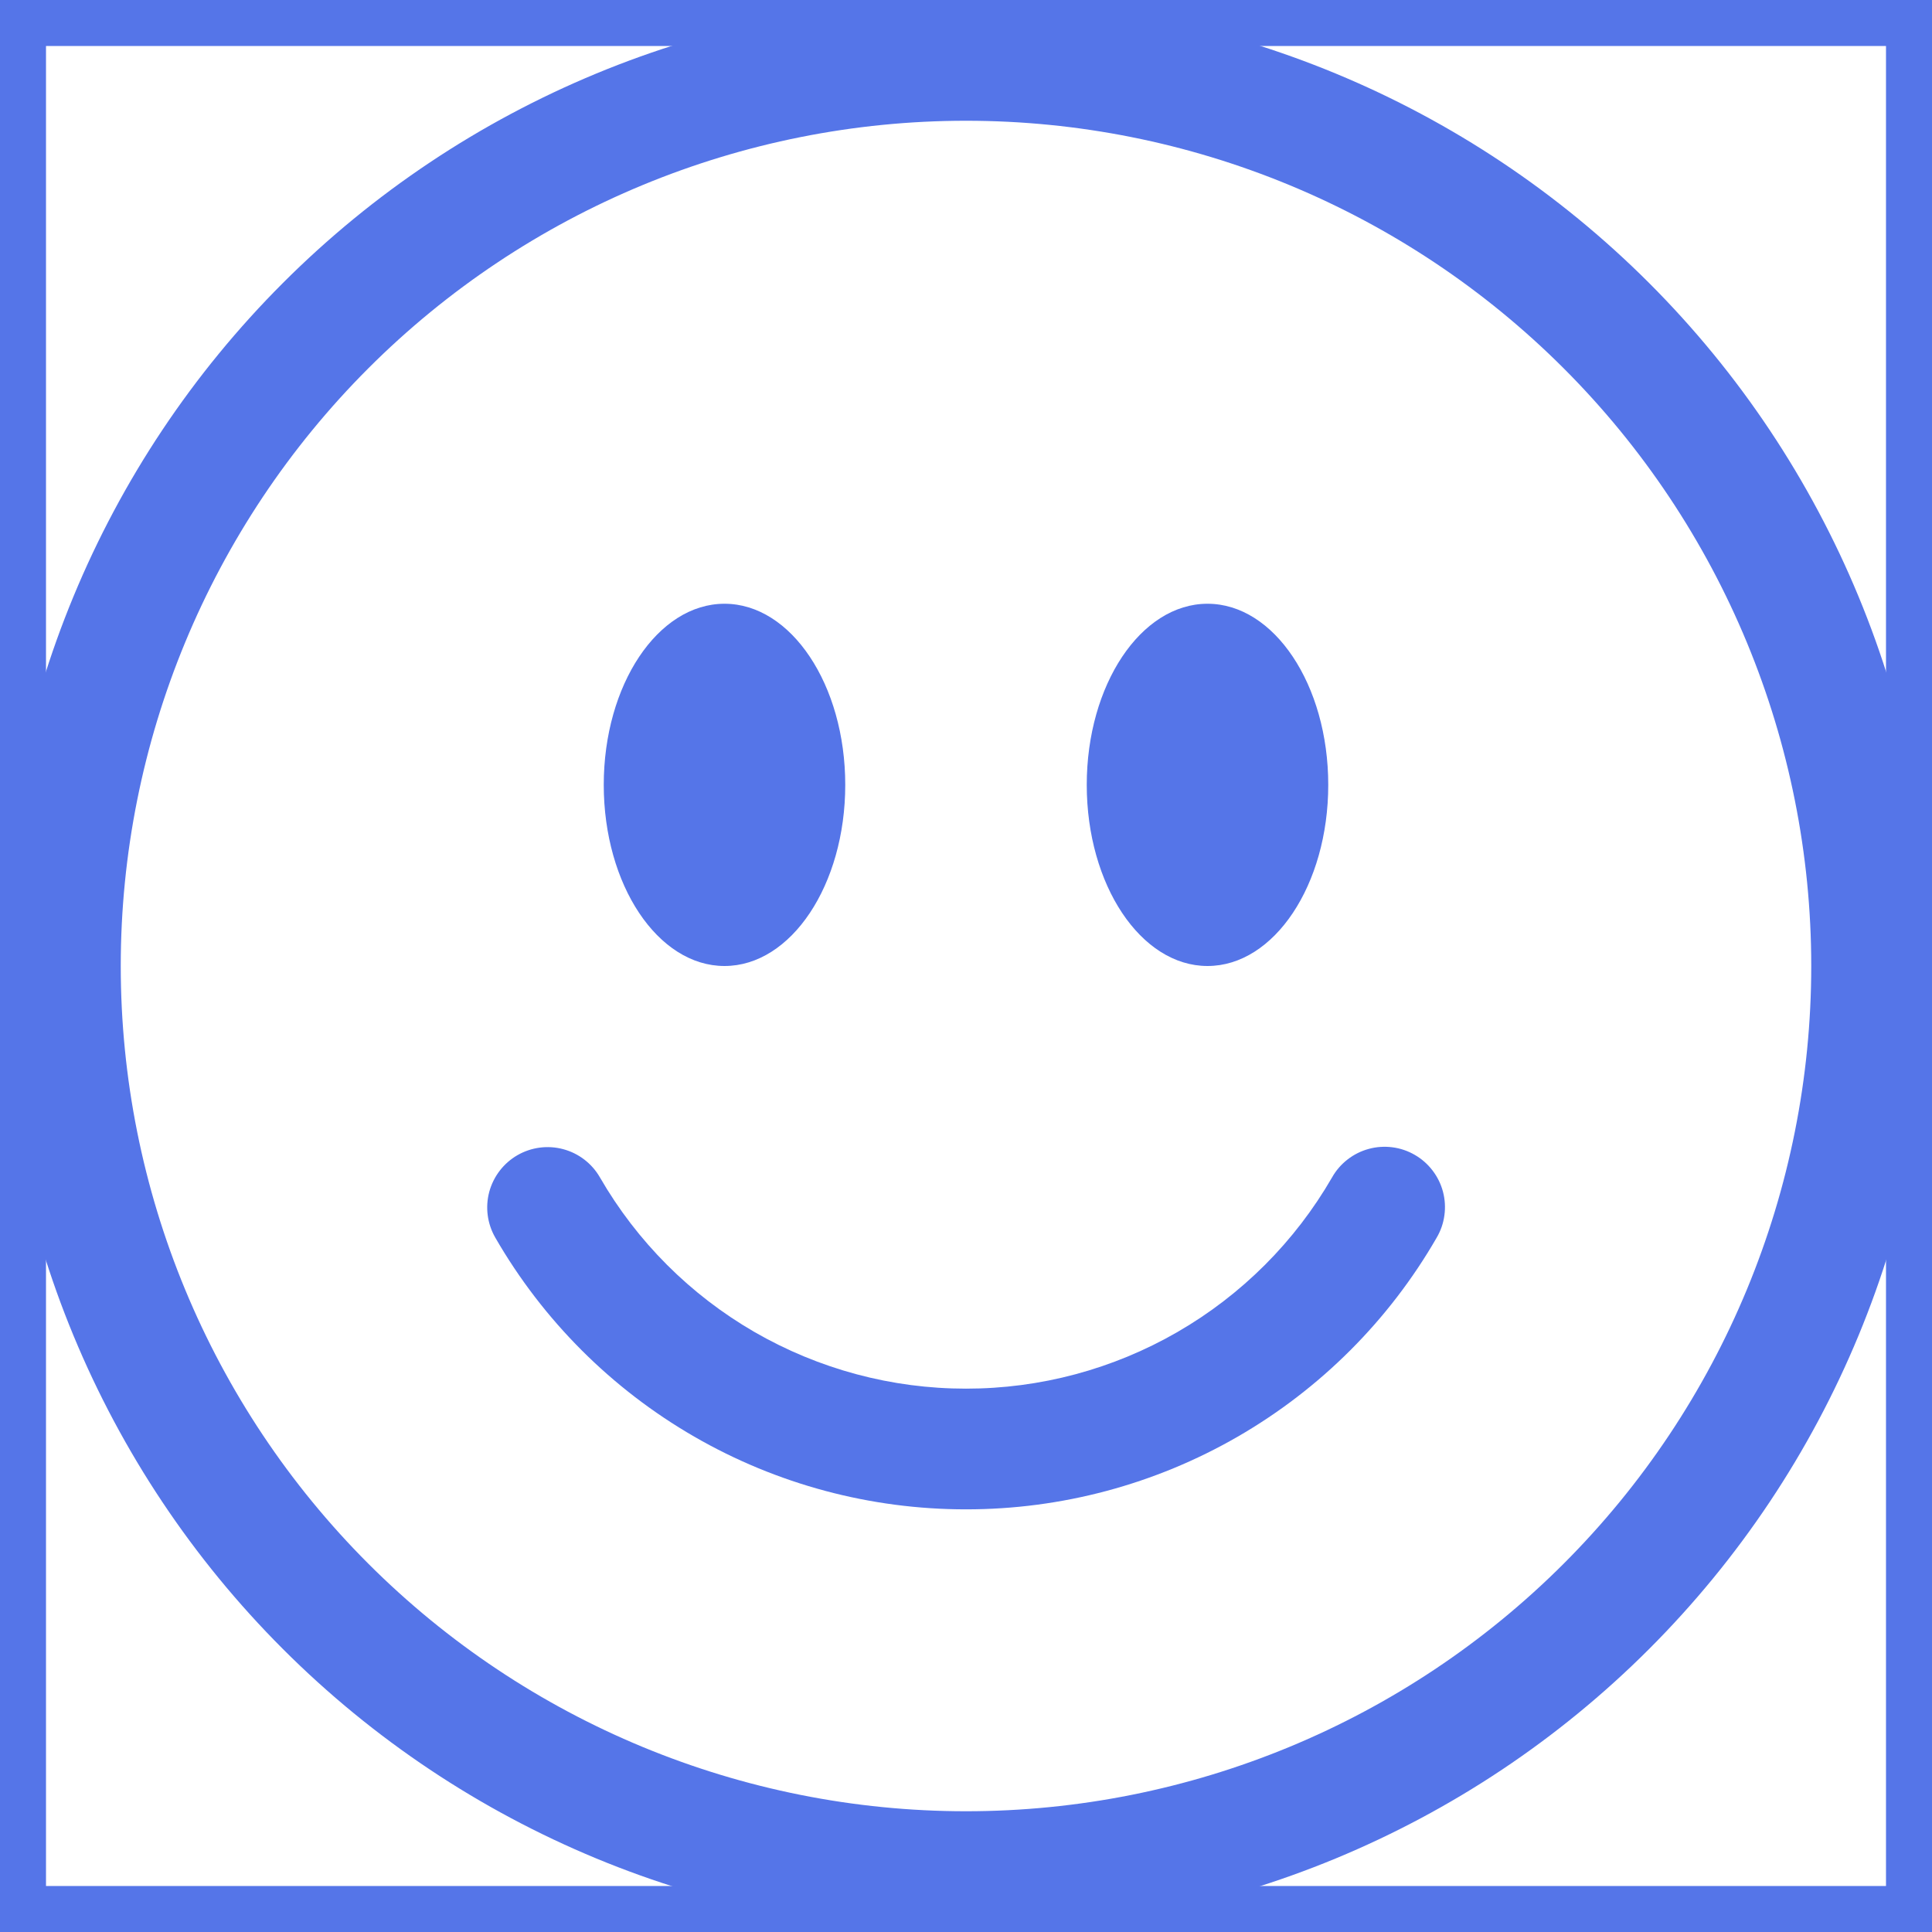 <svg width="42" height="42" viewBox="0 0 42 42" fill="none" xmlns="http://www.w3.org/2000/svg">
<g clip-path="url(#clip0_52_2159)">
<path d="M21 39.375C16.127 39.375 11.453 37.439 8.007 33.993C4.561 30.547 2.625 25.873 2.625 21C2.625 16.127 4.561 11.453 8.007 8.007C11.453 4.561 16.127 2.625 21 2.625C25.873 2.625 30.547 4.561 33.993 8.007C37.439 11.453 39.375 16.127 39.375 21C39.375 25.873 37.439 30.547 33.993 33.993C30.547 37.439 25.873 39.375 21 39.375ZM21 42C26.57 42 31.911 39.788 35.849 35.849C39.788 31.911 42 26.57 42 21C42 15.431 39.788 10.089 35.849 6.151C31.911 2.212 26.57 0 21 0C15.431 0 10.089 2.212 6.151 6.151C2.212 10.089 0 15.431 0 21C0 26.57 2.212 31.911 6.151 35.849C10.089 39.788 15.431 42 21 42Z" fill="#5575E8"/>
<path d="M11.248 25.113C11.55 24.939 11.908 24.892 12.244 24.982C12.58 25.072 12.867 25.292 13.041 25.594C13.847 26.991 15.007 28.151 16.404 28.958C17.802 29.764 19.387 30.189 21 30.188C22.613 30.189 24.198 29.764 25.595 28.958C26.993 28.151 28.153 26.991 28.959 25.594C29.044 25.443 29.159 25.311 29.296 25.205C29.433 25.099 29.589 25.021 29.756 24.976C29.923 24.93 30.097 24.919 30.269 24.941C30.441 24.963 30.606 25.019 30.756 25.106C30.906 25.192 31.037 25.308 31.142 25.445C31.248 25.583 31.325 25.74 31.369 25.907C31.413 26.074 31.424 26.249 31.4 26.42C31.377 26.592 31.32 26.757 31.232 26.906C30.196 28.703 28.704 30.194 26.908 31.231C25.112 32.268 23.074 32.813 21 32.812C18.926 32.813 16.888 32.268 15.092 31.231C13.296 30.194 11.804 28.703 10.768 26.906C10.594 26.605 10.546 26.247 10.636 25.91C10.727 25.574 10.947 25.287 11.248 25.113ZM18.375 17.062C18.375 19.236 17.199 21 15.75 21C14.301 21 13.125 19.236 13.125 17.062C13.125 14.889 14.301 13.125 15.75 13.125C17.199 13.125 18.375 14.889 18.375 17.062ZM28.875 17.062C28.875 19.236 27.699 21 26.25 21C24.801 21 23.625 19.236 23.625 17.062C23.625 14.889 24.801 13.125 26.25 13.125C27.699 13.125 28.875 14.889 28.875 17.062Z" fill="#5575E8"/>
</g>
<rect x="0.5" y="0.5" width="41" height="41" stroke="#5575E8"/>
<defs>
<clipPath id="clip0_52_2159">
<rect width="42" height="42" fill="white"/>
</clipPath>
</defs>
</svg>
